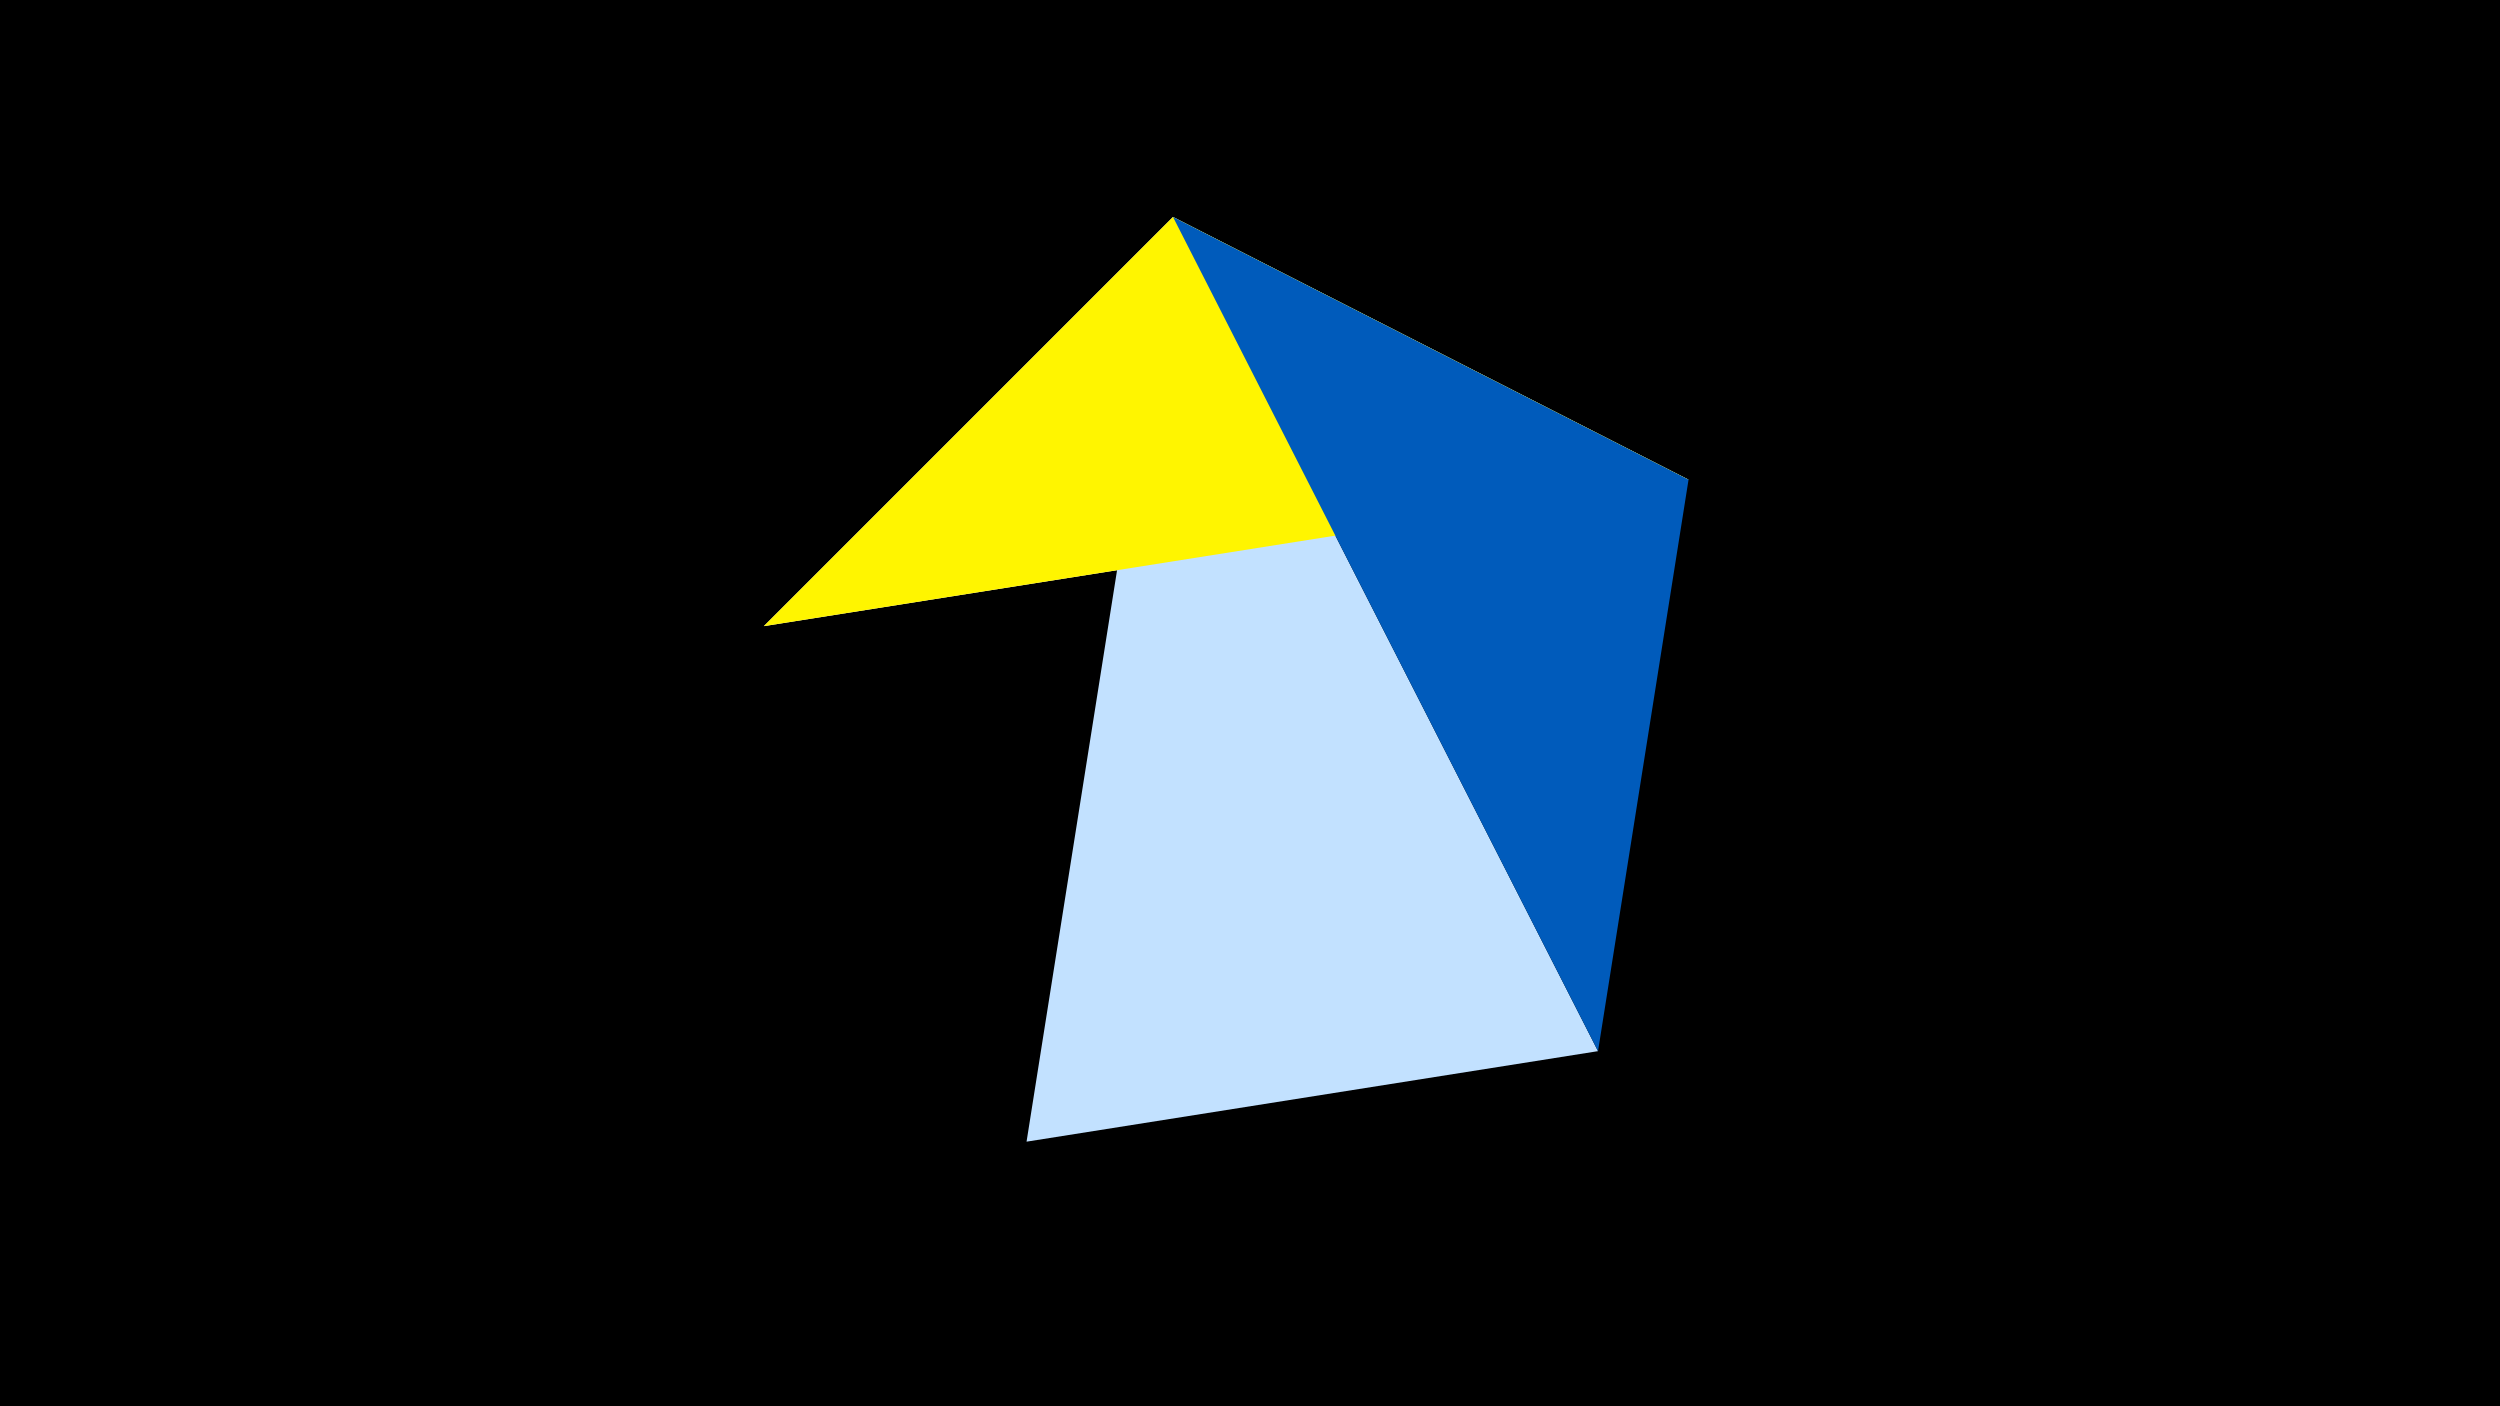 <svg width="1200" height="675" viewBox="-500 -500 1200 675" xmlns="http://www.w3.org/2000/svg"><title>juwel 19076</title><path d="M-500-500h1200v675h-1200z" fill="#000"/><path d="M310.5,-269.755L-133.341,-199.458 63.042,-395.841 Z" fill="#fff"/><path d="M63.042,-395.841L267.054,4.554 -7.255,48 Z" fill="#c2e1ff"/><path d="M-133.341,-199.458L63.042,-395.841 310.5,-269.755 Z" fill="#fff500"/><path d="M63.042,-395.841L310.5,-269.755 267.054,4.554 Z" fill="#005bbb"/></svg>